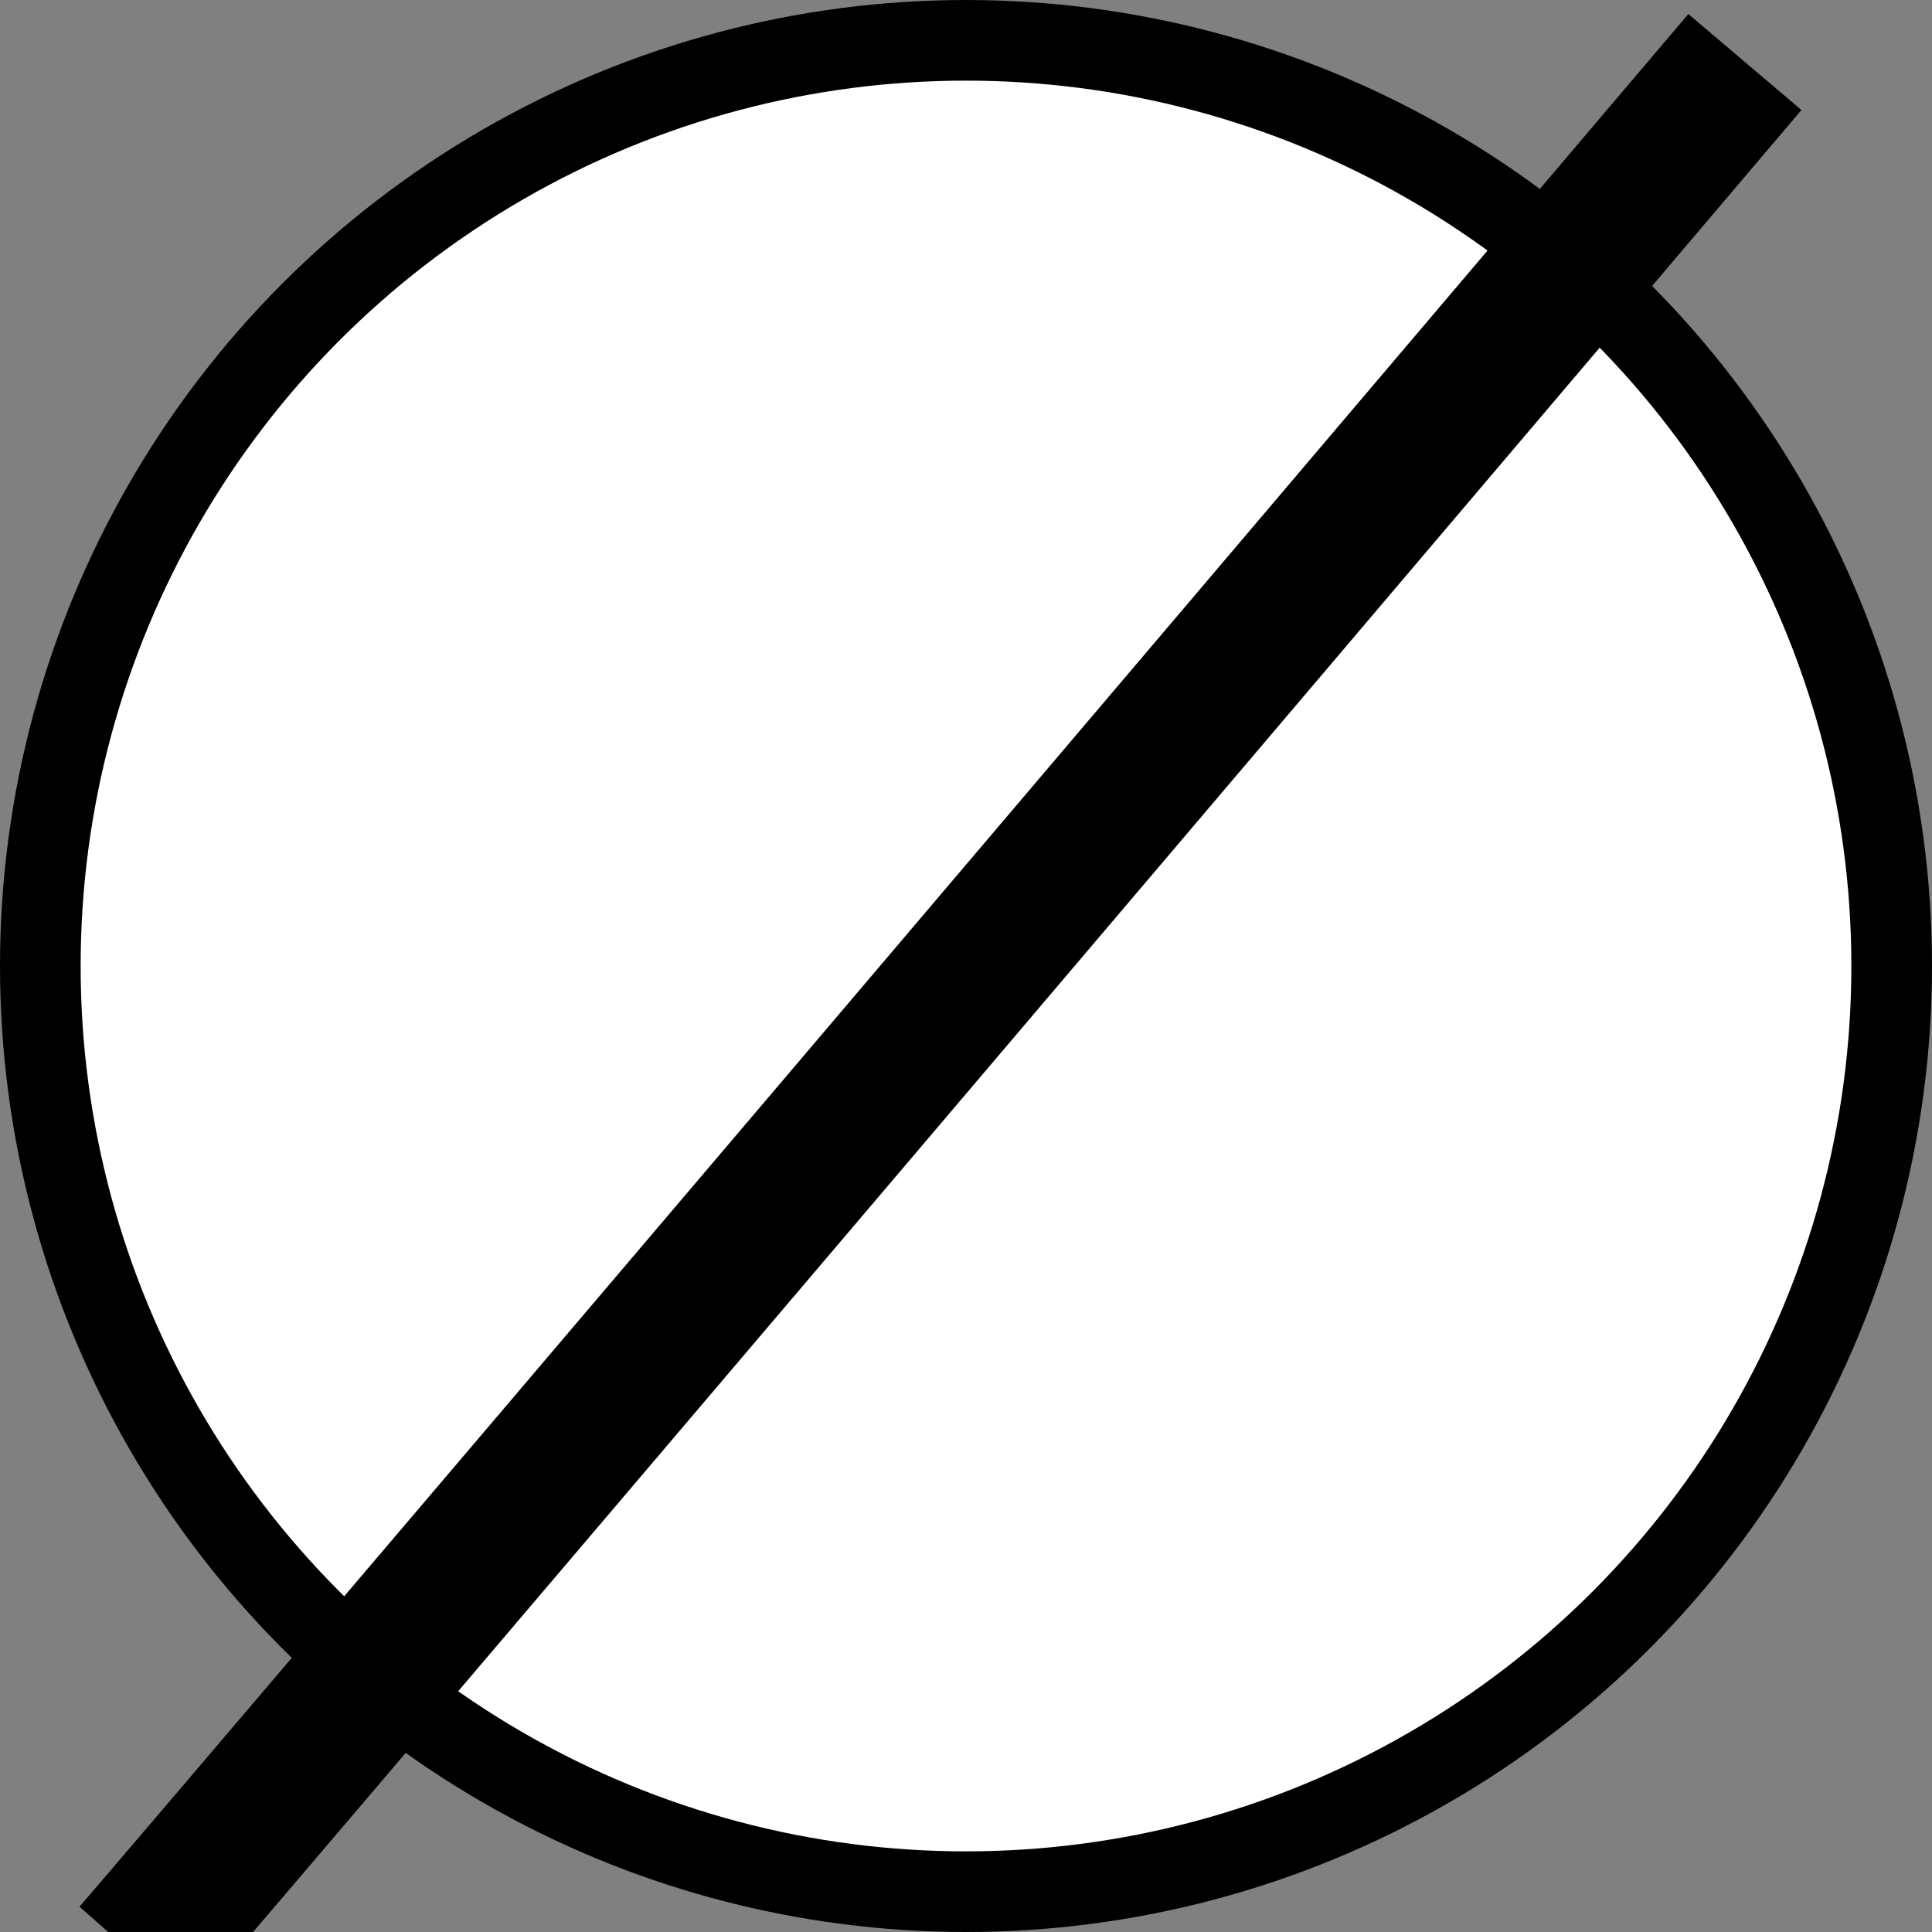 <?xml version="1.0" encoding="UTF-8" standalone="no"?>
<!-- Created with Inkscape (http://www.inkscape.org/) -->

<svg
   xmlns:dc="http://purl.org/dc/elements/1.1/"
   xmlns:cc="http://creativecommons.org/ns#"
   xmlns:rdf="http://www.w3.org/1999/02/22-rdf-syntax-ns#"
   xmlns:svg="http://www.w3.org/2000/svg"
   xmlns="http://www.w3.org/2000/svg"
   xmlns:sodipodi="http://sodipodi.sourceforge.net/DTD/sodipodi-0.dtd"
   xmlns:inkscape="http://www.inkscape.org/namespaces/inkscape"
   width="420.417mm"
   height="420.417mm"
   viewBox="0 0 1489.667 1489.667"
   id="svg4163"
   version="1.1"
   inkscape:version="0.91 r13725"
   sodipodi:docname="Valve.svg">
  <rect x="0" y="0" width="1489.667" height="1489.667" fill="#808080" stroke="none"/>
  <defs
     id="defs4165" />
  <sodipodi:namedview
     id="base"
     pagecolor="#ffffff"
     bordercolor="#666666"
     borderopacity="1.0"
     inkscape:pageopacity="0.0"
     inkscape:pageshadow="2"
     inkscape:zoom="0.35"
     inkscape:cx="765.54786"
     inkscape:cy="551.97641"
     inkscape:document-units="px"
     inkscape:current-layer="layer1"
     showgrid="false"
     fit-margin-top="0"
     fit-margin-left="0"
     fit-margin-right="0"
     fit-margin-bottom="0"
     inkscape:window-width="1920"
     inkscape:window-height="1018"
     inkscape:window-x="-8"
     inkscape:window-y="-8"
     inkscape:window-maximized="1" />
  <g
     inkscape:label="Layer 1"
     inkscape:groupmode="layer"
     id="layer1"
     transform="translate(817.691,-51.814)">
    <circle
       style="fill:#ffffff;fill-opacity:1;stroke:#000000;stroke-width:62.179;stroke-linecap:butt;stroke-linejoin:round;stroke-miterlimit:4;stroke-dasharray:none;stroke-opacity:1"
       id="path4713"
       cx="-72.857"
       cy="796.648"
       r="713.744" />
    <path
       style="fill:none;fill-rule:evenodd;stroke:#000000;stroke-width:114.385;stroke-linecap:butt;stroke-linejoin:miter;stroke-miterlimit:4;stroke-dasharray:none;stroke-opacity:1"
       d="M 527.708,99.631 C -664.918,1504.635 -713.49,1559.781 -713.49,1559.781"
       id="path4715"
       inkscape:connector-curvature="0"
       sodipodi:nodetypes="cc" />
  </g>
</svg>
